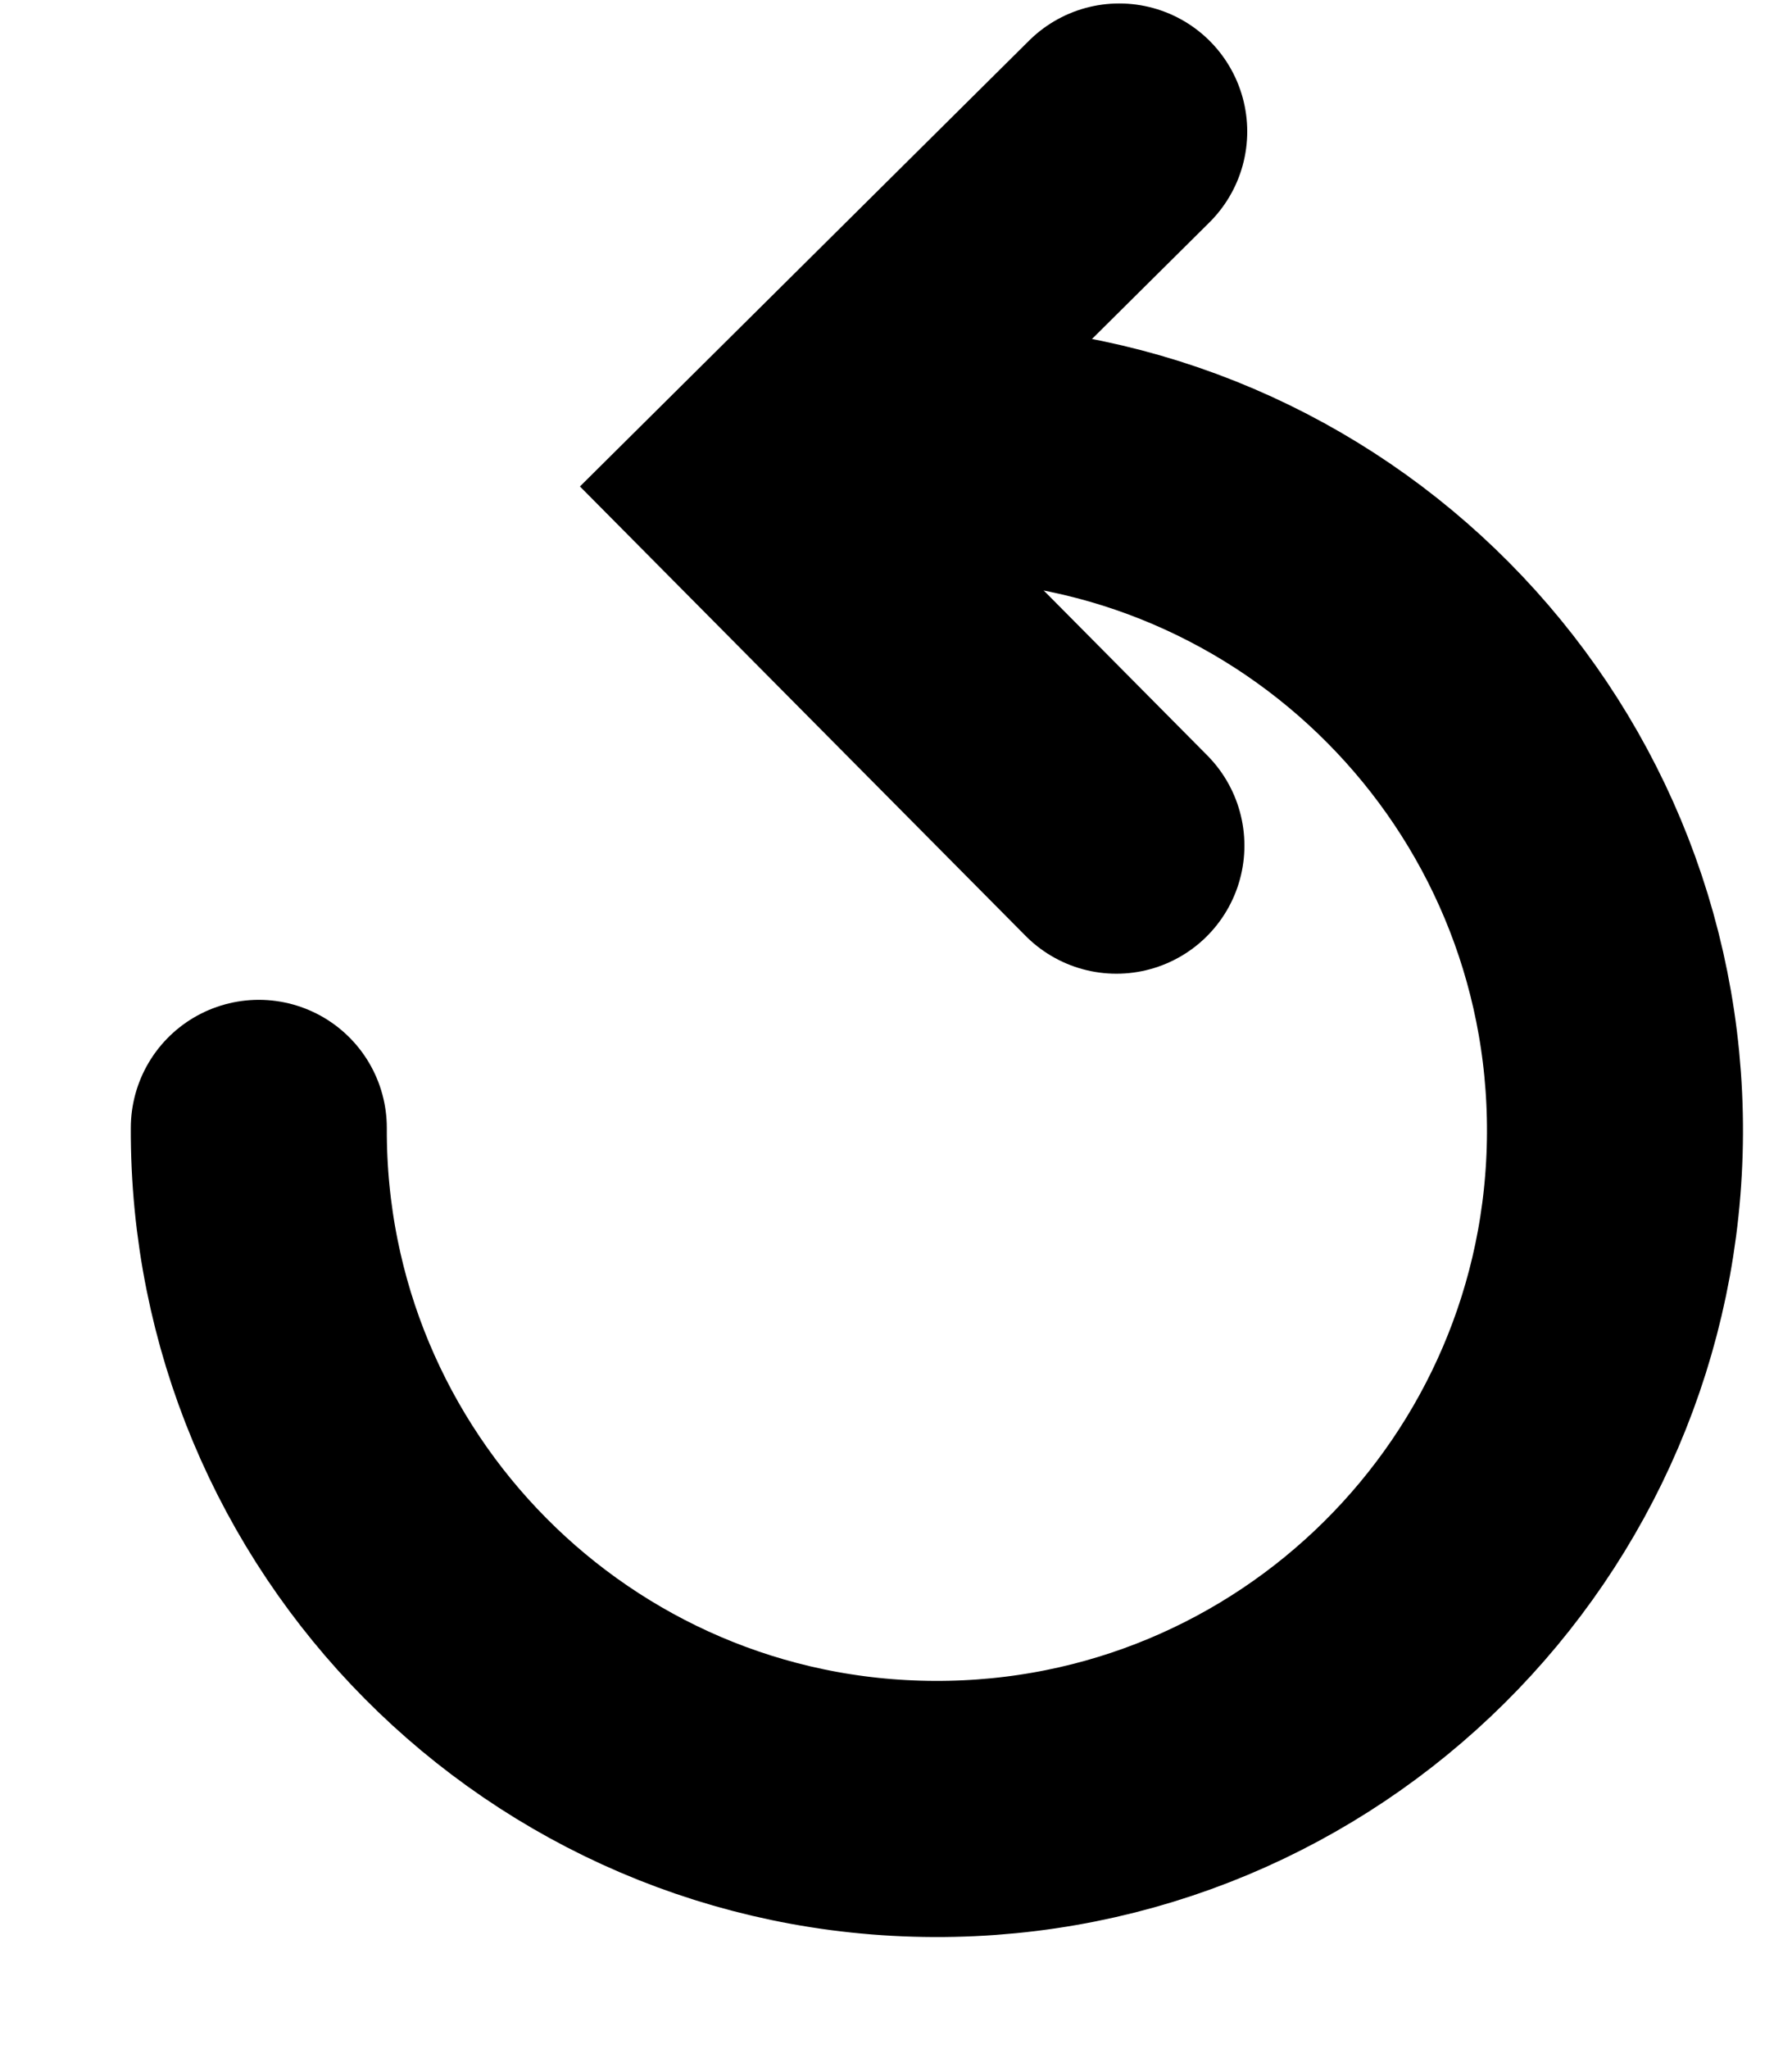<svg width="14" height="16" viewBox="0 0 14 16" fill="none" xmlns="http://www.w3.org/2000/svg">
<path d="M2.022 8.807C2.01 11.732 4.372 14.114 7.298 14.125C10.224 14.137 12.605 11.775 12.617 8.849C12.629 5.923 10.266 3.542 7.34 3.53" stroke="black" stroke-width="2" stroke-linecap="round"/>
<path d="M8.722 6.603L5.945 3.804L8.744 1.027" stroke="black" stroke-width="2" stroke-linecap="round"/>
</svg>
